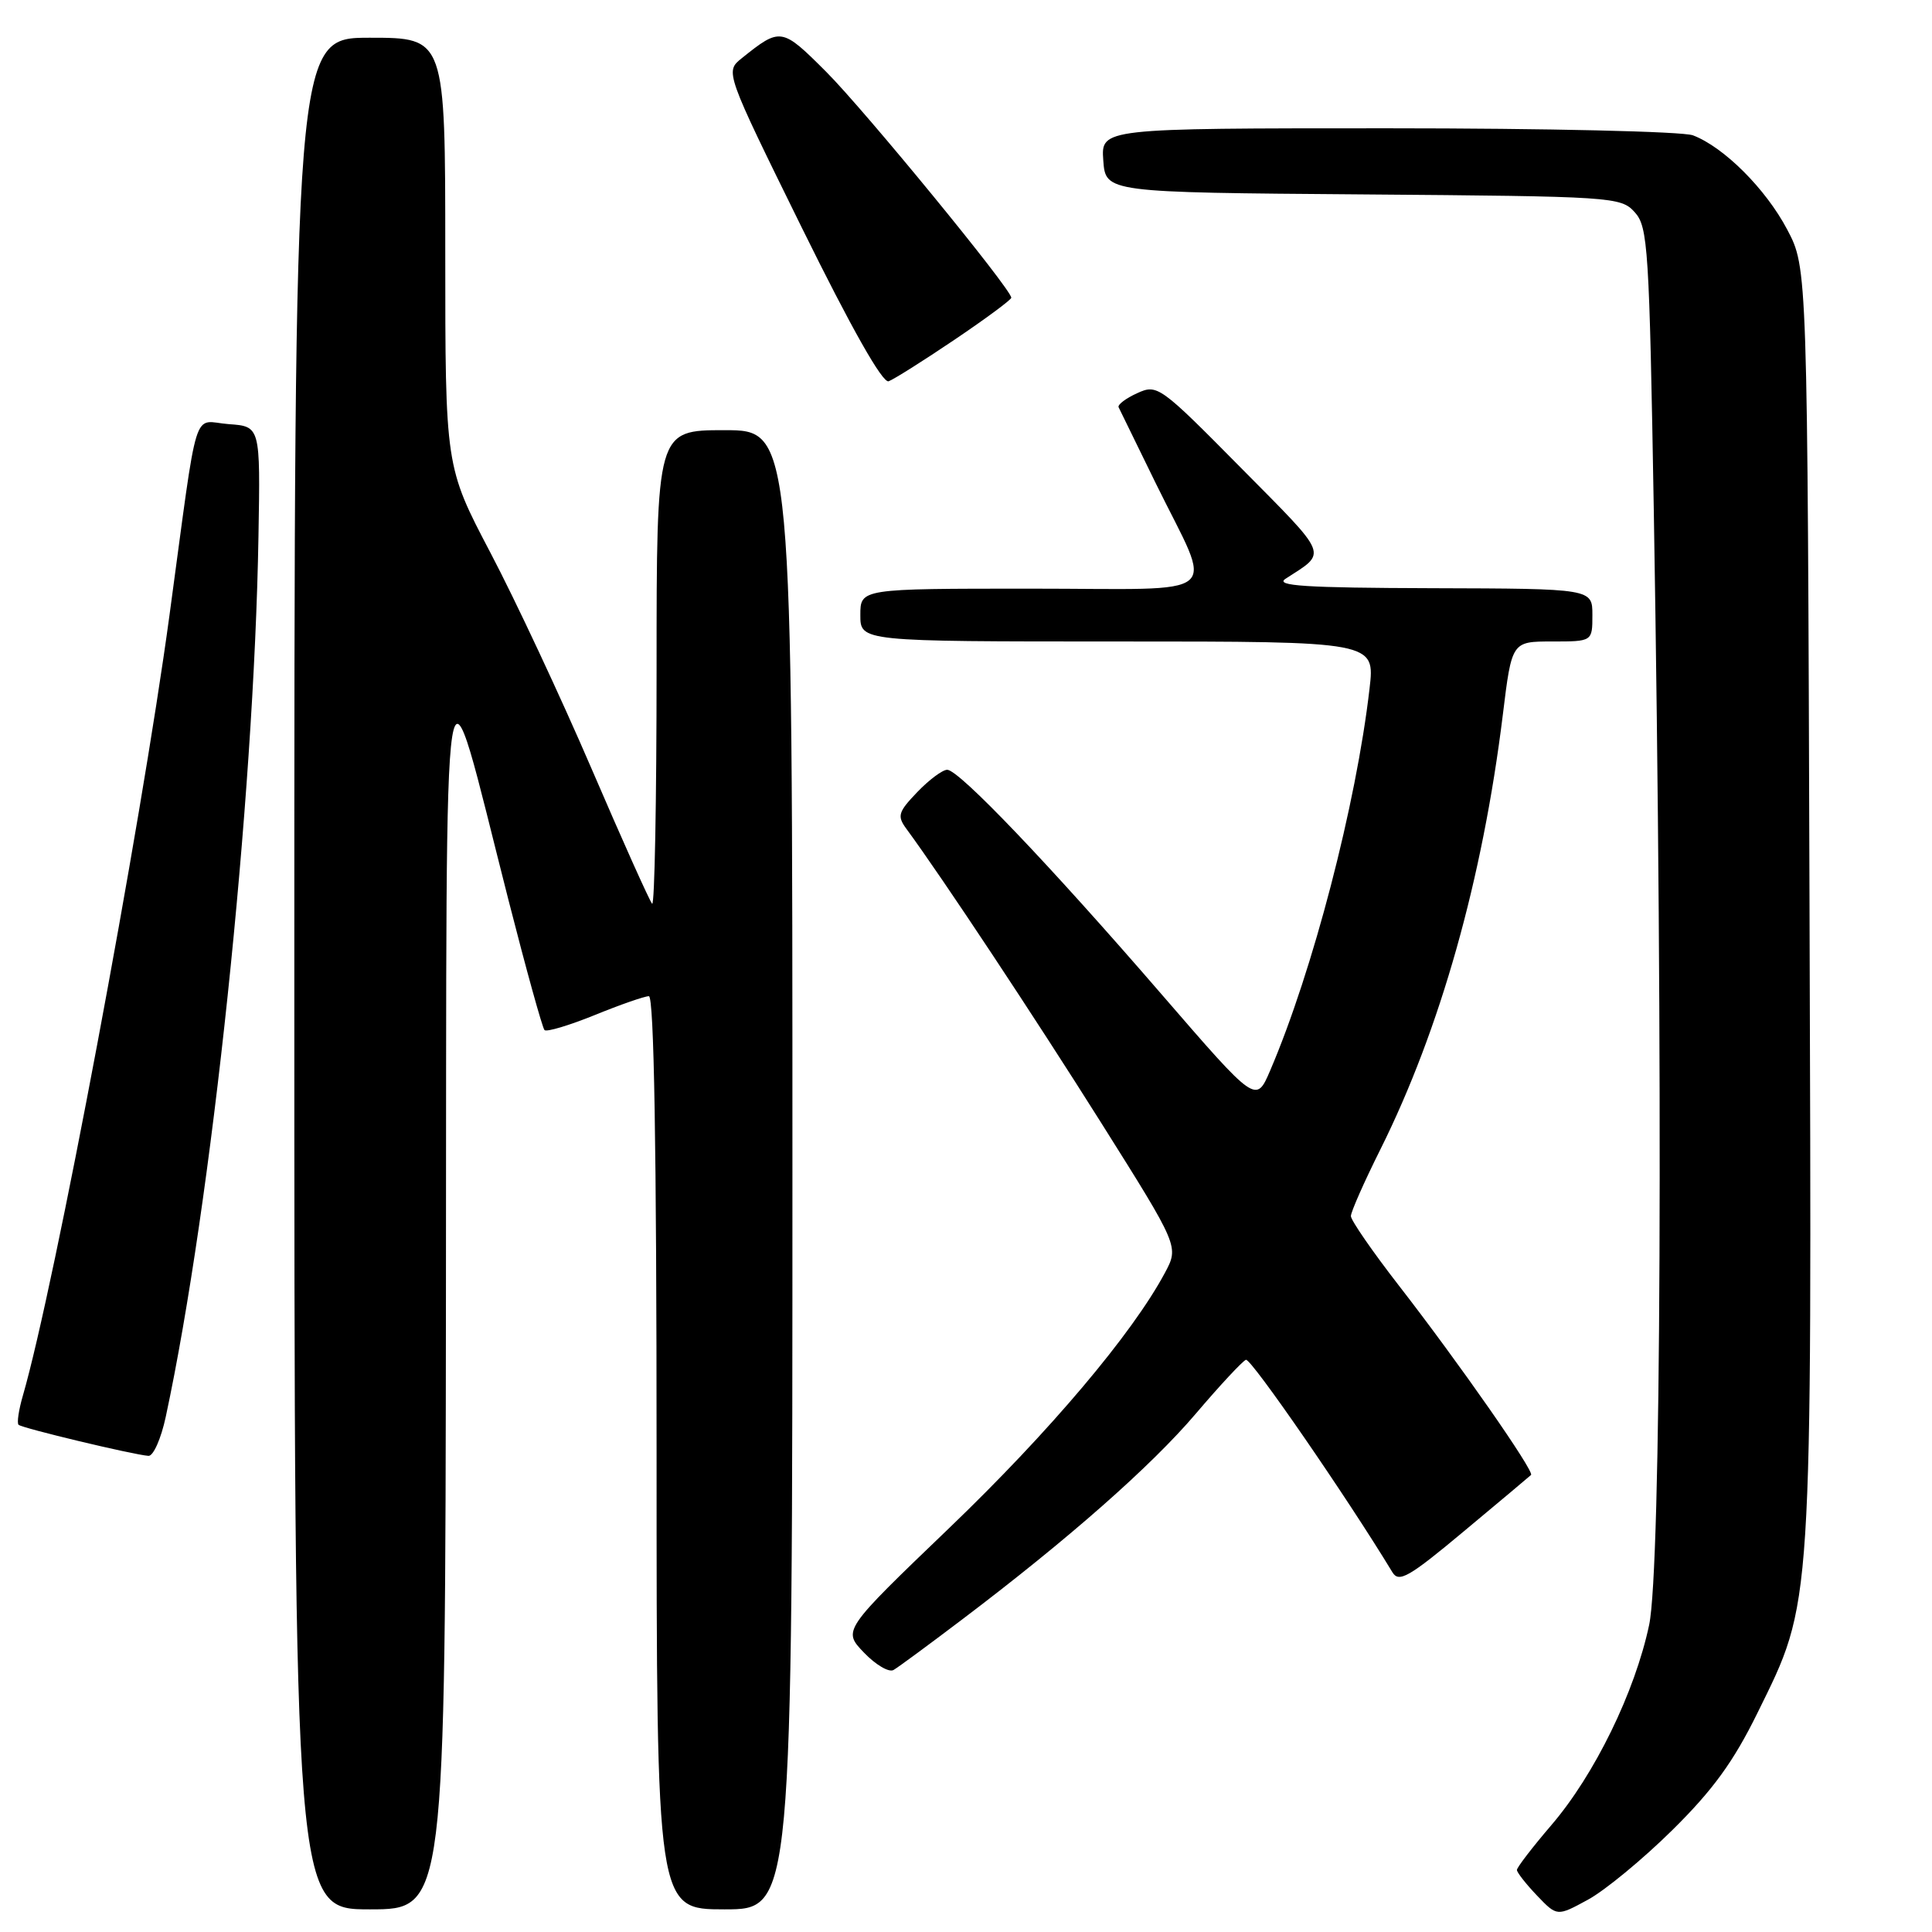 <?xml version="1.0" encoding="UTF-8" standalone="no"?>
<!DOCTYPE svg PUBLIC "-//W3C//DTD SVG 1.1//EN" "http://www.w3.org/Graphics/SVG/1.1/DTD/svg11.dtd" >
<svg xmlns="http://www.w3.org/2000/svg" xmlns:xlink="http://www.w3.org/1999/xlink" version="1.1" viewBox="0 0 256 256">
 <g >
 <path fill="currentColor"
d=" M 221.59 242.50 C 226.97 237.19 229.69 233.44 232.86 227.00 C 240.23 212.00 240.08 214.38 239.77 119.71 C 239.50 35.50 239.50 35.50 236.81 30.41 C 233.98 25.04 228.43 19.49 224.32 17.93 C 222.96 17.42 204.97 17.00 183.88 17.00 C 145.89 17.00 145.89 17.00 146.19 21.25 C 146.50 25.50 146.50 25.50 180.61 25.76 C 213.76 26.02 214.77 26.08 216.61 28.12 C 218.37 30.06 218.54 32.82 219.14 67.85 C 220.38 141.64 220.11 207.83 218.52 215.31 C 216.64 224.20 211.29 235.16 205.57 241.83 C 203.06 244.76 201.00 247.44 201.00 247.78 C 201.00 248.11 202.20 249.64 203.66 251.17 C 206.32 253.95 206.32 253.95 210.41 251.72 C 212.66 250.50 217.69 246.35 221.59 242.50 Z  M 59.09 171.75 C 59.20 79.21 58.42 84.16 67.37 119.24 C 69.72 128.44 71.87 136.21 72.15 136.49 C 72.43 136.77 75.43 135.87 78.81 134.50 C 82.19 133.12 85.42 132.00 85.98 132.00 C 86.66 132.00 87.00 152.05 87.00 192.50 C 87.00 253.00 87.00 253.00 96.00 253.00 C 105.00 253.00 105.00 253.00 105.00 155.00 C 105.00 57.00 105.00 57.00 96.00 57.00 C 87.00 57.00 87.00 57.00 87.00 88.67 C 87.00 106.08 86.74 120.07 86.41 119.75 C 86.09 119.42 82.48 111.38 78.39 101.87 C 74.30 92.36 68.26 79.46 64.97 73.21 C 59.00 61.83 59.00 61.83 59.00 33.42 C 59.00 5.00 59.00 5.00 49.00 5.00 C 39.00 5.00 39.00 5.00 39.00 129.00 C 39.00 253.00 39.00 253.00 49.00 253.00 C 59.00 253.00 59.00 253.00 59.09 171.75 Z  M 127.46 214.61 C 141.56 203.94 152.51 194.30 158.45 187.32 C 161.64 183.57 164.63 180.36 165.09 180.18 C 165.75 179.93 178.49 198.41 184.50 208.33 C 185.36 209.75 186.68 209.00 194.00 202.88 C 198.68 198.98 202.67 195.63 202.87 195.44 C 203.35 194.99 193.33 180.61 185.34 170.32 C 181.85 165.82 179.00 161.69 179.00 161.14 C 179.00 160.59 180.75 156.62 182.90 152.32 C 190.84 136.39 196.45 116.49 199.13 94.73 C 200.32 85.00 200.32 85.00 205.66 85.00 C 211.00 85.00 211.00 85.00 211.00 81.50 C 211.00 78.00 211.00 78.00 189.75 77.94 C 172.93 77.89 168.88 77.63 170.34 76.69 C 175.91 73.08 176.25 73.94 164.45 62.01 C 153.68 51.11 153.35 50.88 150.68 52.10 C 149.18 52.78 148.07 53.62 148.22 53.96 C 148.38 54.29 150.59 58.83 153.14 64.03 C 160.81 79.67 162.79 78.00 136.57 78.00 C 114.00 78.00 114.00 78.00 114.00 81.50 C 114.00 85.00 114.00 85.00 148.10 85.00 C 182.20 85.00 182.20 85.00 181.47 91.25 C 179.70 106.60 173.95 128.68 168.30 141.86 C 166.43 146.22 166.43 146.22 154.01 131.86 C 139.06 114.56 127.07 102.00 125.51 102.00 C 124.89 102.00 123.10 103.33 121.54 104.96 C 119.01 107.60 118.85 108.12 120.10 109.82 C 124.84 116.26 137.12 134.81 145.95 148.84 C 156.22 165.17 156.22 165.17 154.36 168.65 C 150.04 176.73 139.09 189.69 125.83 202.42 C 111.65 216.03 111.65 216.03 114.48 218.98 C 116.03 220.60 117.80 221.64 118.40 221.28 C 119.01 220.93 123.08 217.93 127.46 214.61 Z  M 21.96 187.75 C 28.05 159.39 33.66 106.12 34.25 71.00 C 34.50 56.50 34.50 56.50 30.31 56.20 C 25.41 55.84 26.36 52.76 22.46 81.50 C 18.62 109.81 7.23 170.45 3.03 184.93 C 2.48 186.82 2.22 188.56 2.46 188.79 C 2.89 189.23 17.61 192.75 19.67 192.91 C 20.31 192.96 21.34 190.64 21.96 187.75 Z  M 126.50 45.00 C 130.62 42.22 134.00 39.72 134.00 39.45 C 134.00 38.32 114.57 14.61 109.47 9.51 C 103.58 3.62 103.42 3.60 98.28 7.72 C 96.07 9.50 96.07 9.50 106.28 30.24 C 112.81 43.49 116.95 50.81 117.75 50.52 C 118.43 50.27 122.37 47.79 126.50 45.00 Z "/>
</g>
</svg>